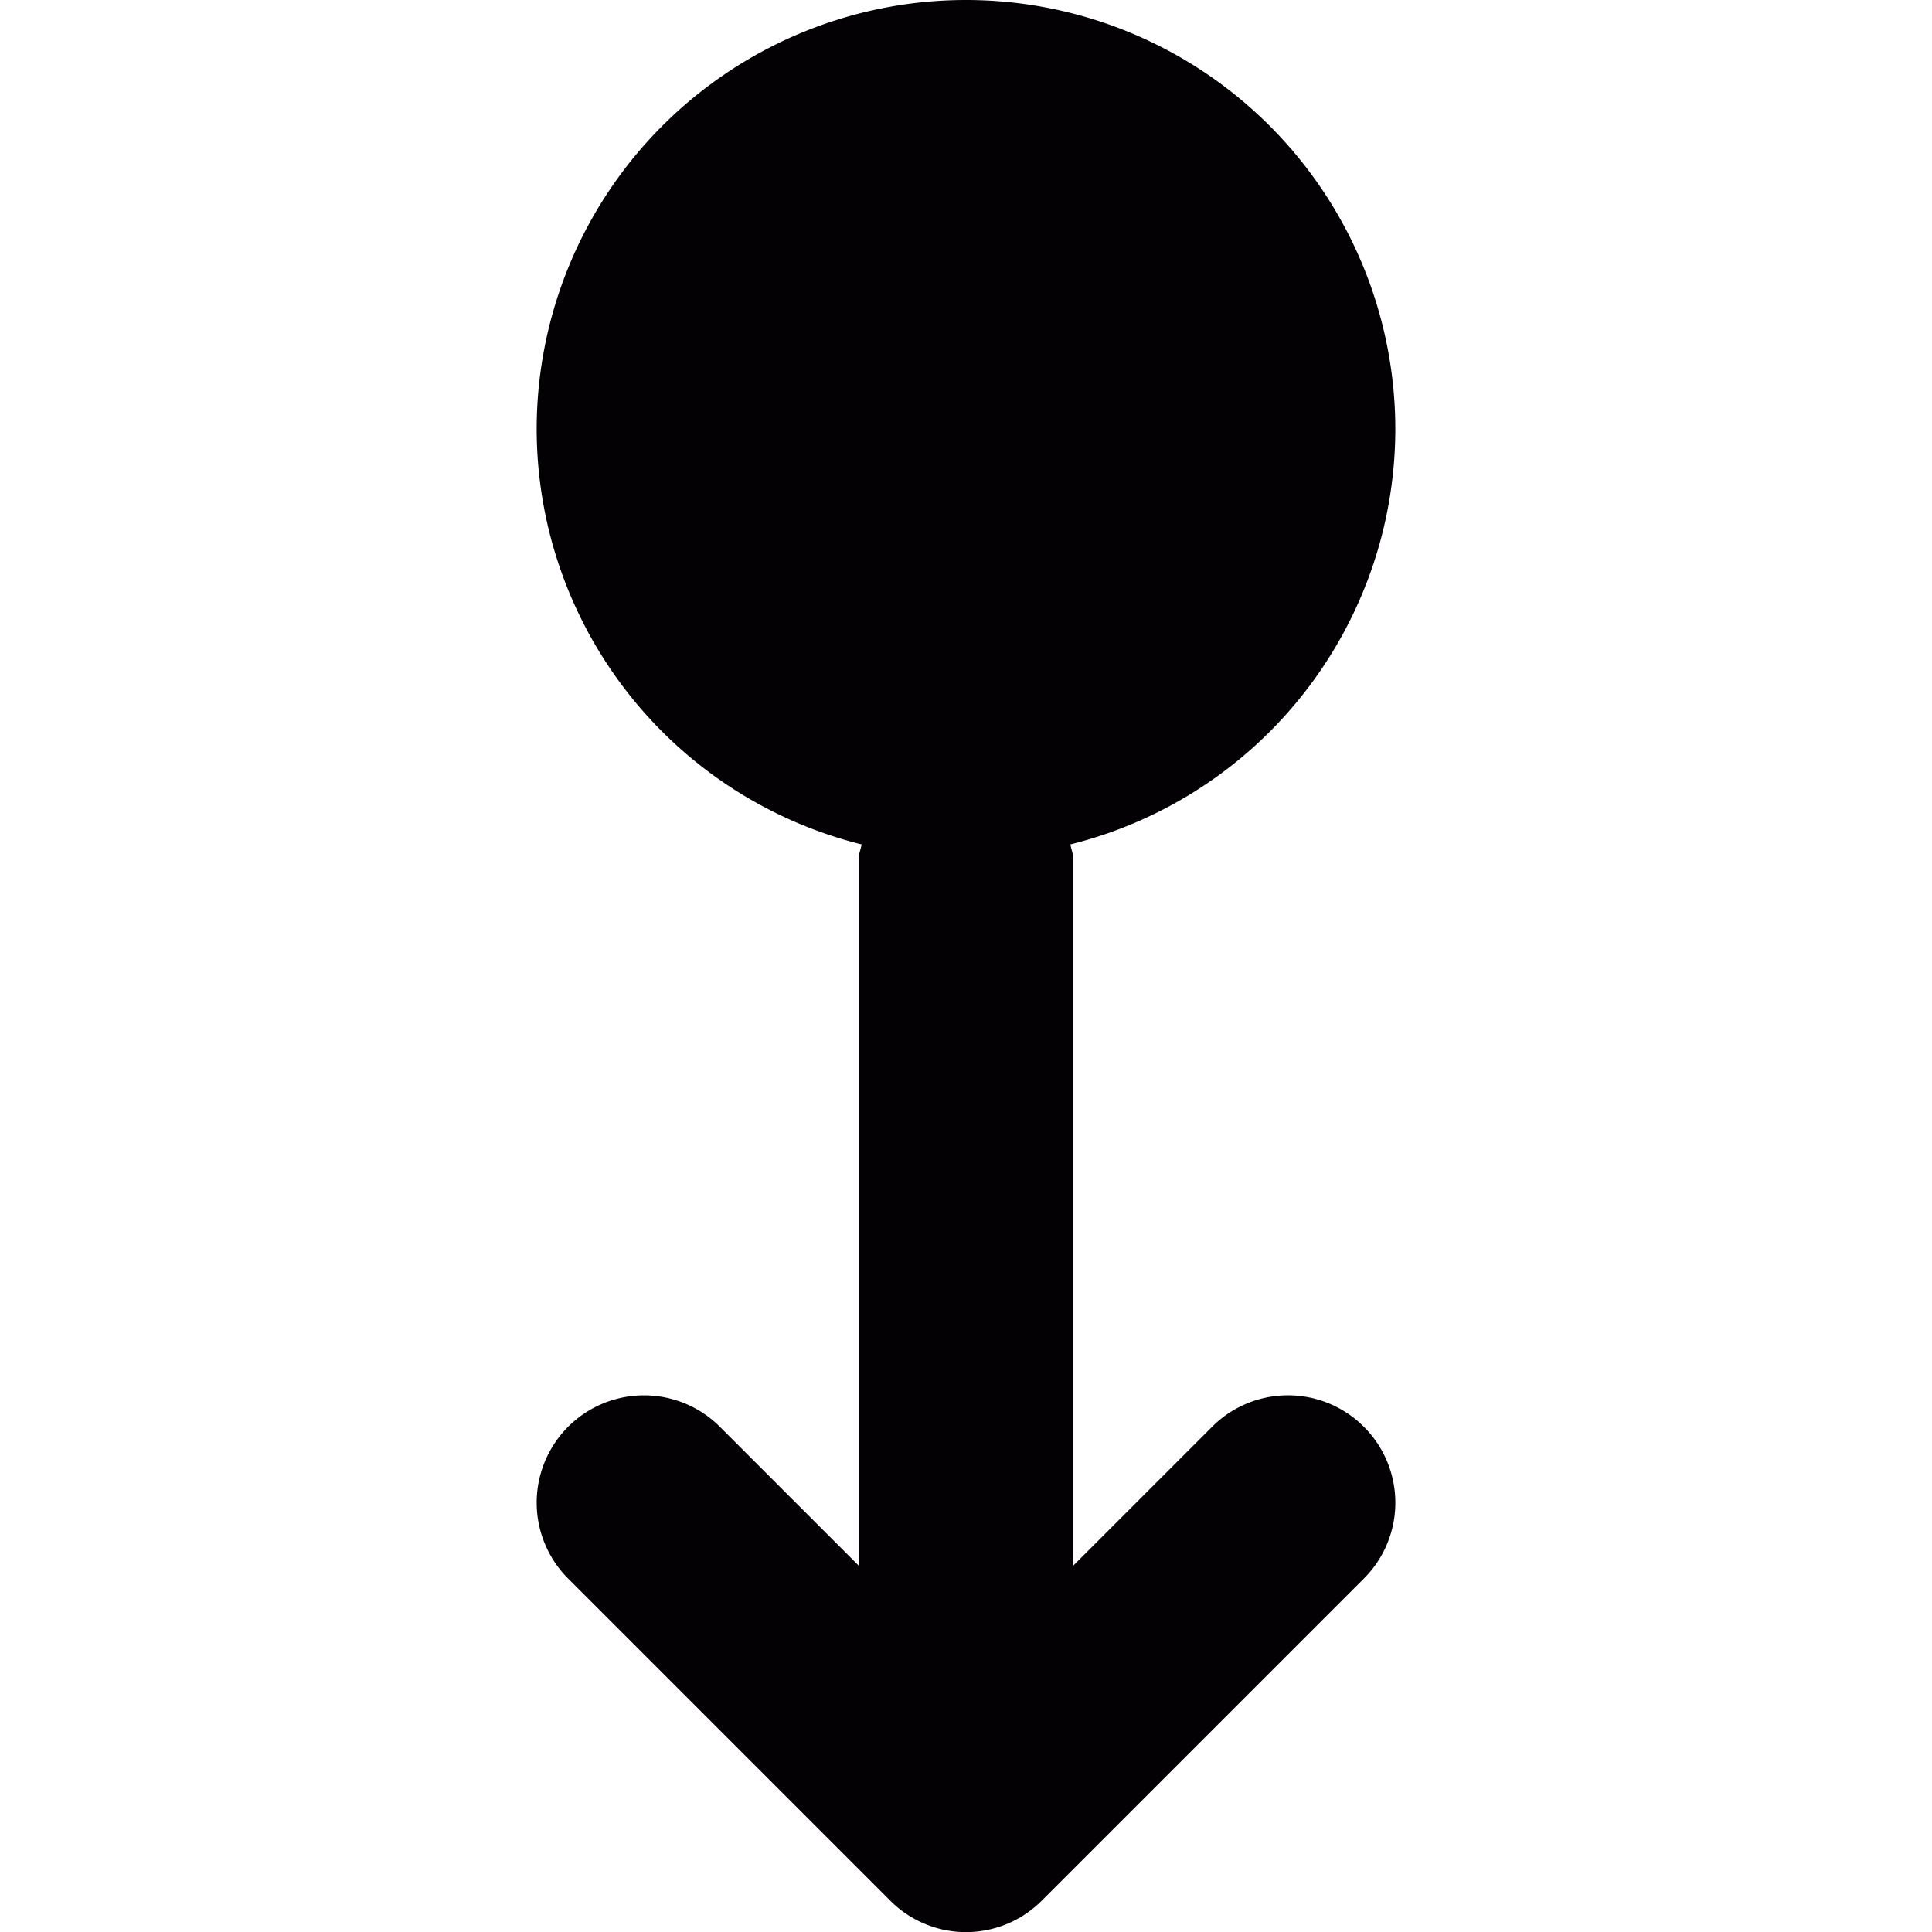 <svg xmlns="http://www.w3.org/2000/svg" viewBox="0 0 18 18"><path d="M12.707 13.293a.999.999 0 0 1 0 1.414l-3 3a.997.997 0 0 1-1.414 0l-3-3a.999.999 0 1 1 1.414-1.414L8 14.586V8c0-.047.021-.088.027-.133A3.992 3.992 0 0 1 5 4a4 4 0 0 1 8 0 3.992 3.992 0 0 1-3.027 3.867c.006.045.027.086.027.133v6.586l1.293-1.293a.999.999 0 0 1 1.414 0z" fill="#030104"/></svg>